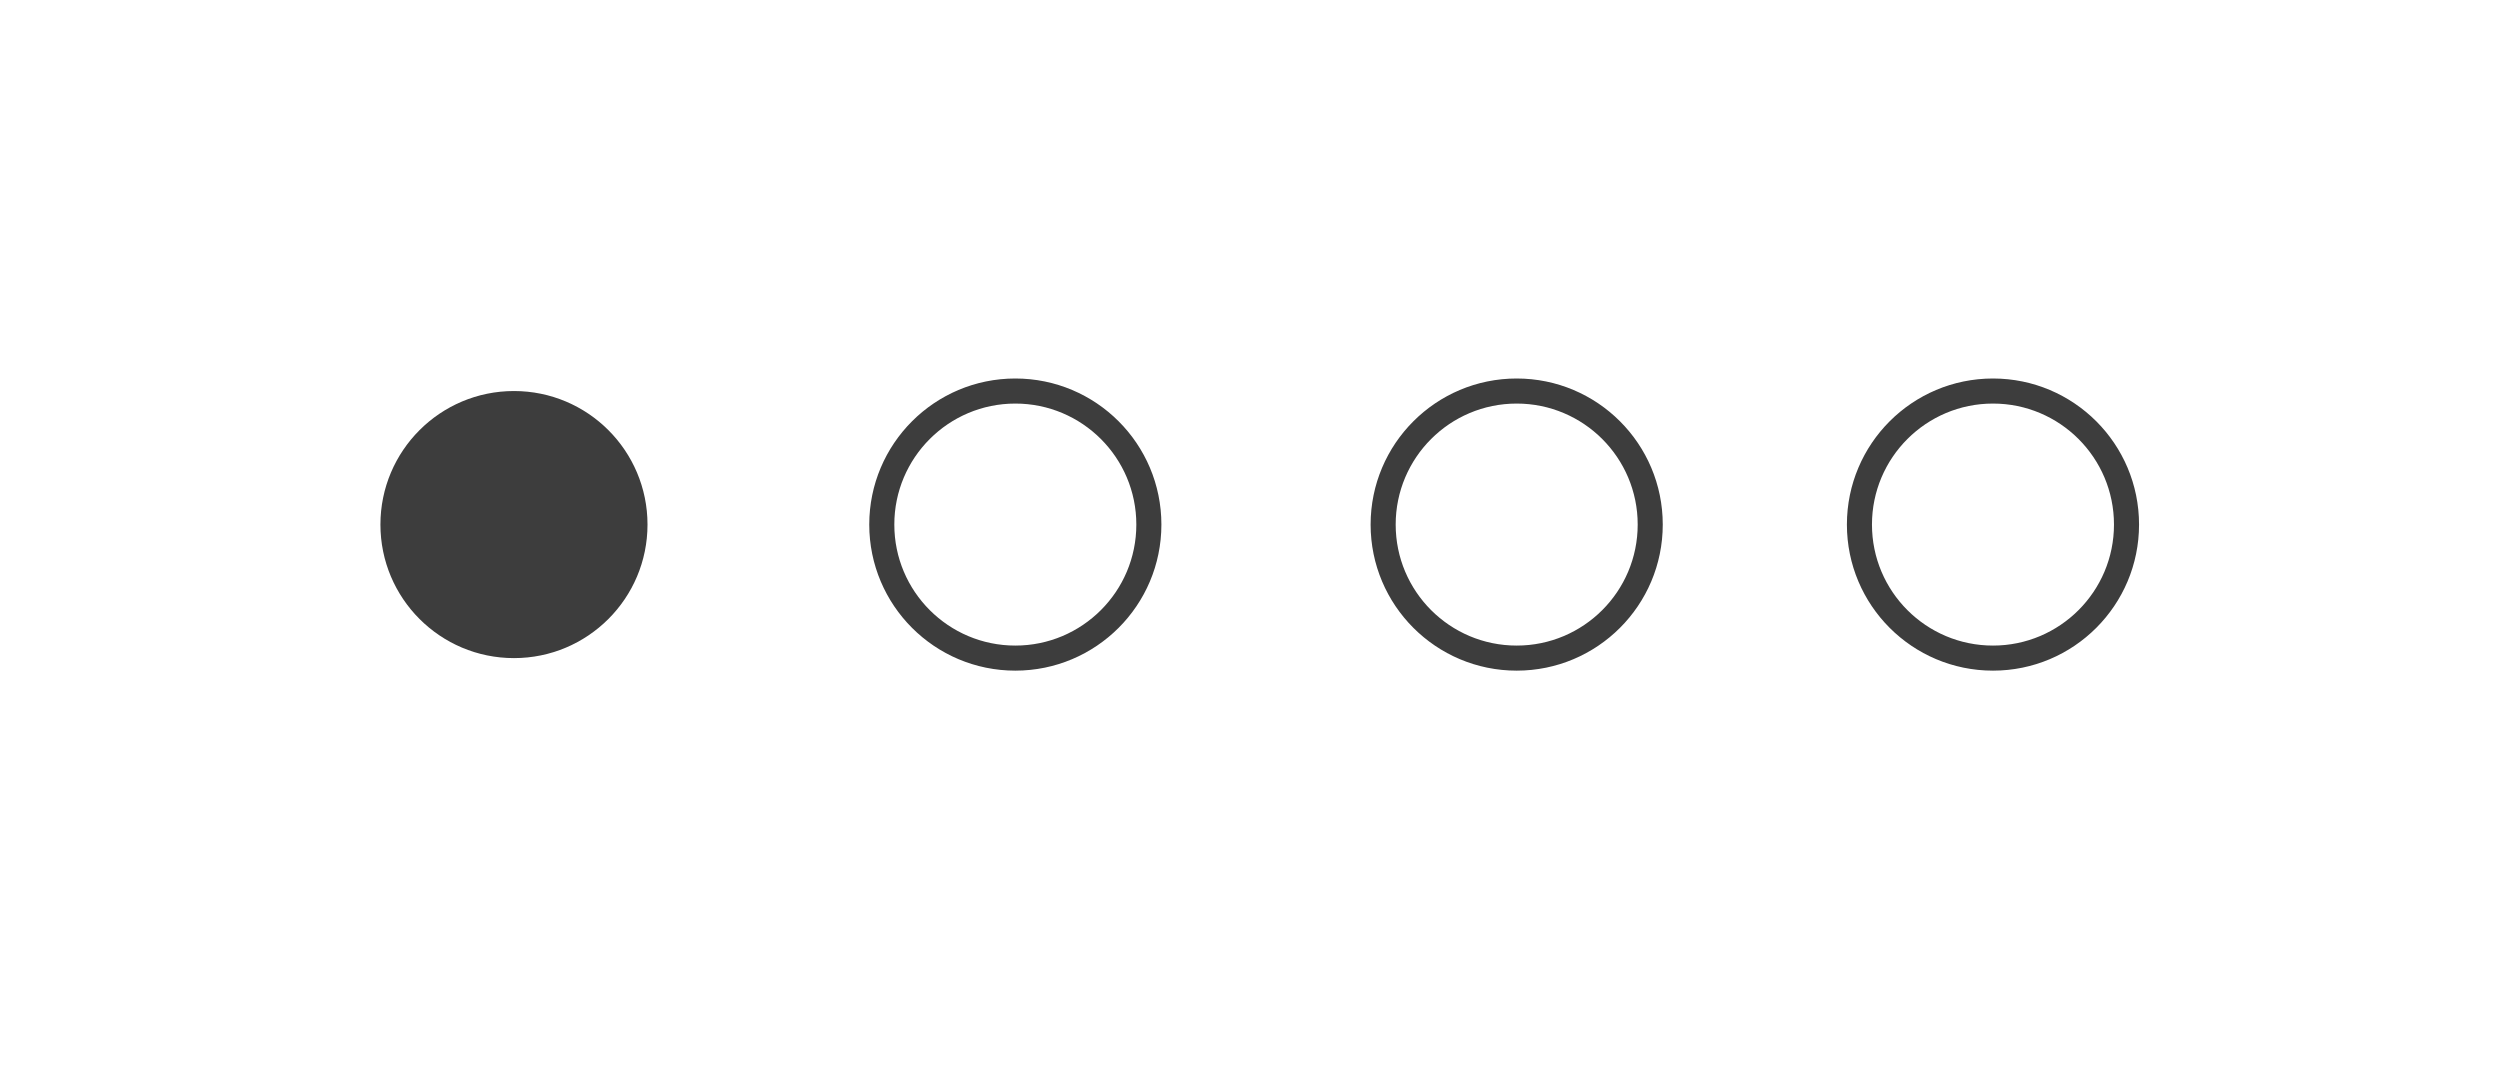 <?xml version="1.0" encoding="utf-8"?>
<!-- Generator: Adobe Illustrator 16.0.0, SVG Export Plug-In . SVG Version: 6.00 Build 0)  -->
<!DOCTYPE svg PUBLIC "-//W3C//DTD SVG 1.1//EN" "http://www.w3.org/Graphics/SVG/1.1/DTD/svg11.dtd">
<svg version="1.1" id="Layer_1" xmlns="http://www.w3.org/2000/svg" xmlns:xlink="http://www.w3.org/1999/xlink" x="0px" y="0px"
	 width="99.729px" height="42.562px" viewBox="0 0 99.729 42.562" enable-background="new 0 0 99.729 42.562" xml:space="preserve">
<circle fill="none" stroke="#3D3D3D" stroke-miterlimit="10" cx="60.503" cy="20.926" r="5.327"/>
<circle fill="none" stroke="#3D3D3D" stroke-miterlimit="10" cx="40.503" cy="20.926" r="5.327"/>
<circle fill="none" stroke="#3D3D3D" stroke-miterlimit="10" cx="79.503" cy="20.926" r="5.327"/>
<circle fill="#3D3D3D" cx="20.503" cy="20.926" r="5.327"/>
</svg>
